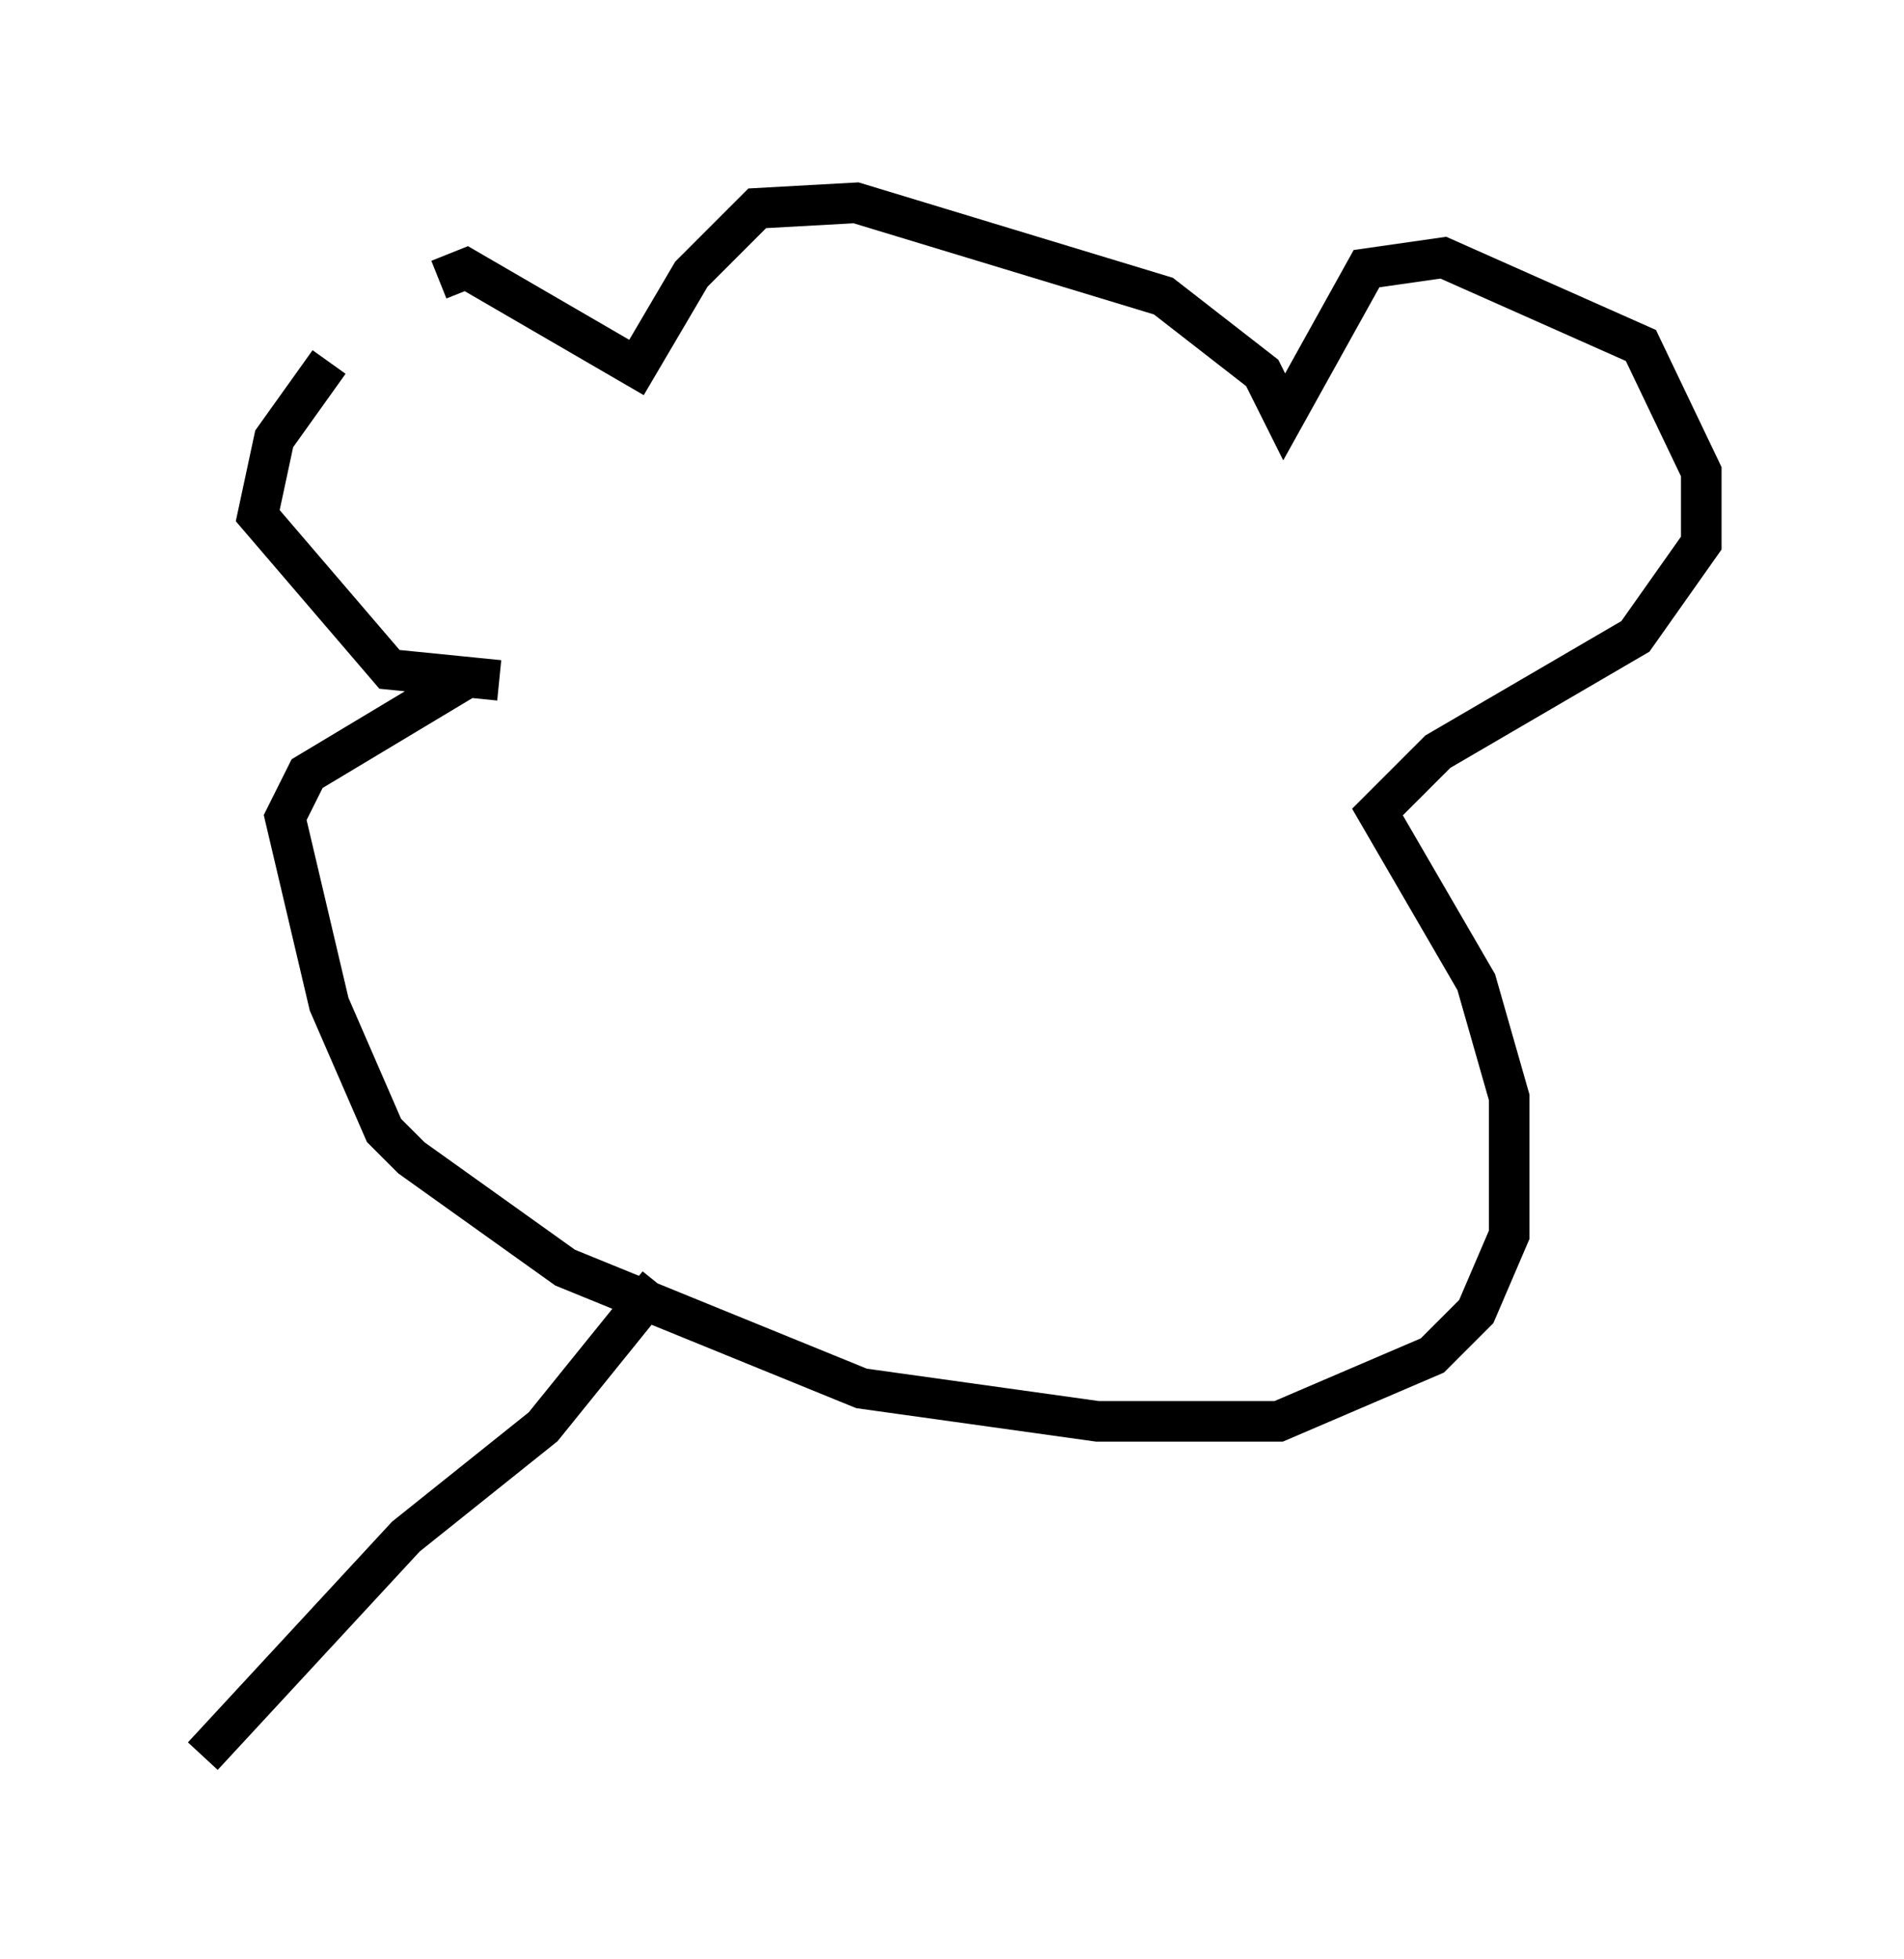 <?xml version="1.0" encoding="utf-8" ?>
<svg baseProfile="full" height="48.295" version="1.1" width="46.941" xmlns="http://www.w3.org/2000/svg" xmlns:ev="http://www.w3.org/2001/xml-events" xmlns:xlink="http://www.w3.org/1999/xlink"><defs /><rect fill="white" height="48.295" width="46.941" x="0" y="0" /><path d="M10.413, 7.3 m-2.3, 1.624 l-1.353, 1.894 -0.406, 1.894 l3.248, 3.789 2.706, 0.271 m0.0, 0.0 l0.0, 0.0 m-1.488, -9.878 l0.677, -0.271 4.195, 2.436 l1.353, -2.3 1.624, -1.624 l2.436, -0.135 7.578, 2.3 l2.436, 1.894 0.541, 1.083 l2.03, -3.654 1.894, -0.271 l4.871, 2.165 1.488, 3.112 l0.0, 1.759 -1.624, 2.3 l-4.871, 2.842 -1.488, 1.488 l2.436, 4.195 0.812, 2.842 l0.0, 3.383 -0.812, 1.894 l-1.083, 1.083 -3.789, 1.624 l-4.465, 0.0 -5.819, -0.812 l-7.307, -2.977 -3.789, -2.706 l-0.677, -0.677 -1.353, -3.112 l-1.083, -4.601 0.541, -1.083 l4.059, -2.436 m4.601, 15.02 l-2.842, 3.518 -3.383, 2.706 l-5.007, 5.413 " fill="none" stroke="black" stroke-width="1" /></svg>